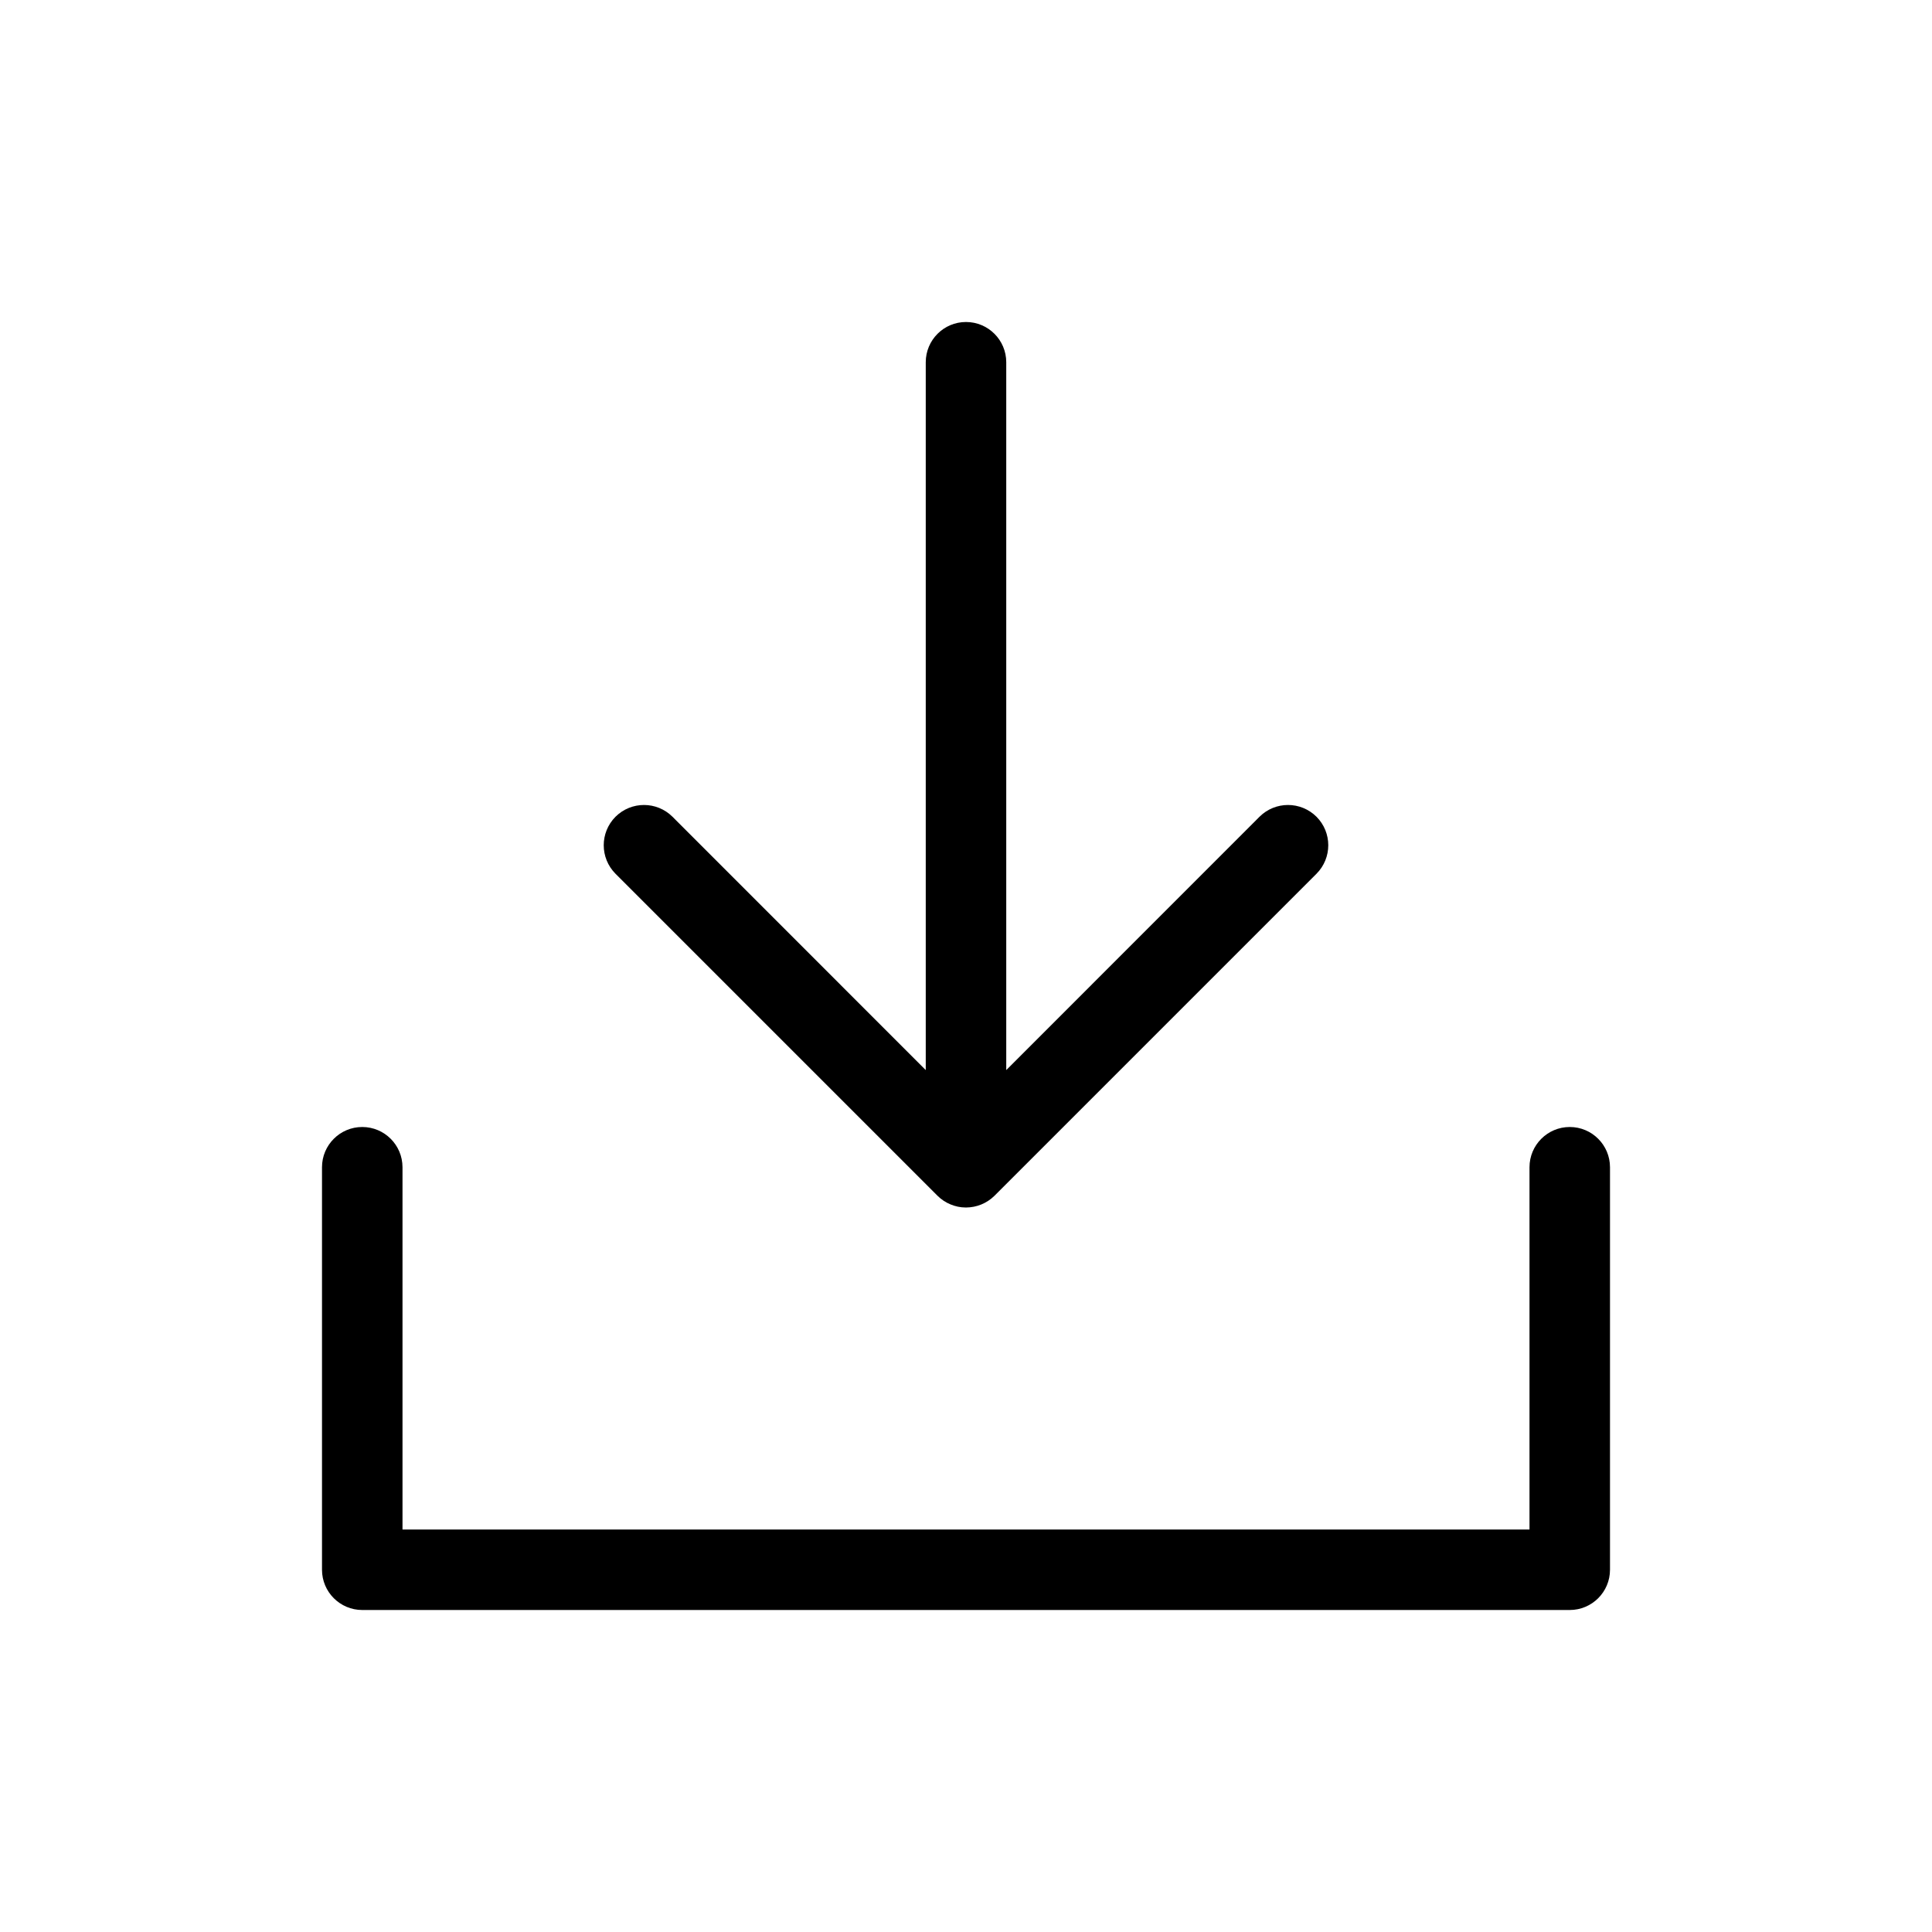 <svg width="1em" height="1em" viewBox="0 0 24 24" fill="none" xmlns="http://www.w3.org/2000/svg">
<path fill-rule="evenodd" clip-rule="evenodd" d="M4.5 14C4.776 14 5 14.224 5 14.5V19H19V14.5C19 14.224 19.224 14 19.5 14C19.776 14 20 14.224 20 14.5V19.5C20 19.776 19.776 20 19.5 20H4.5C4.224 20 4 19.776 4 19.5V14.5C4 14.224 4.224 14 4.5 14Z" fill="currentColor"></path>
<path d="M12.5 4.5C12.5 4.224 12.276 4 12 4C11.724 4 11.5 4.224 11.5 4.5V13.293L8.354 10.146C8.158 9.951 7.842 9.951 7.646 10.146C7.451 10.342 7.451 10.658 7.646 10.854L11.646 14.854C11.694 14.902 11.75 14.938 11.809 14.962C11.867 14.986 11.93 15 11.997 15L12 15L12.003 15C12.13 14.999 12.257 14.95 12.354 14.854L16.354 10.854C16.549 10.658 16.549 10.342 16.354 10.146C16.158 9.951 15.842 9.951 15.646 10.146L12.5 13.293V4.5Z" fill="currentColor"></path>
</svg>